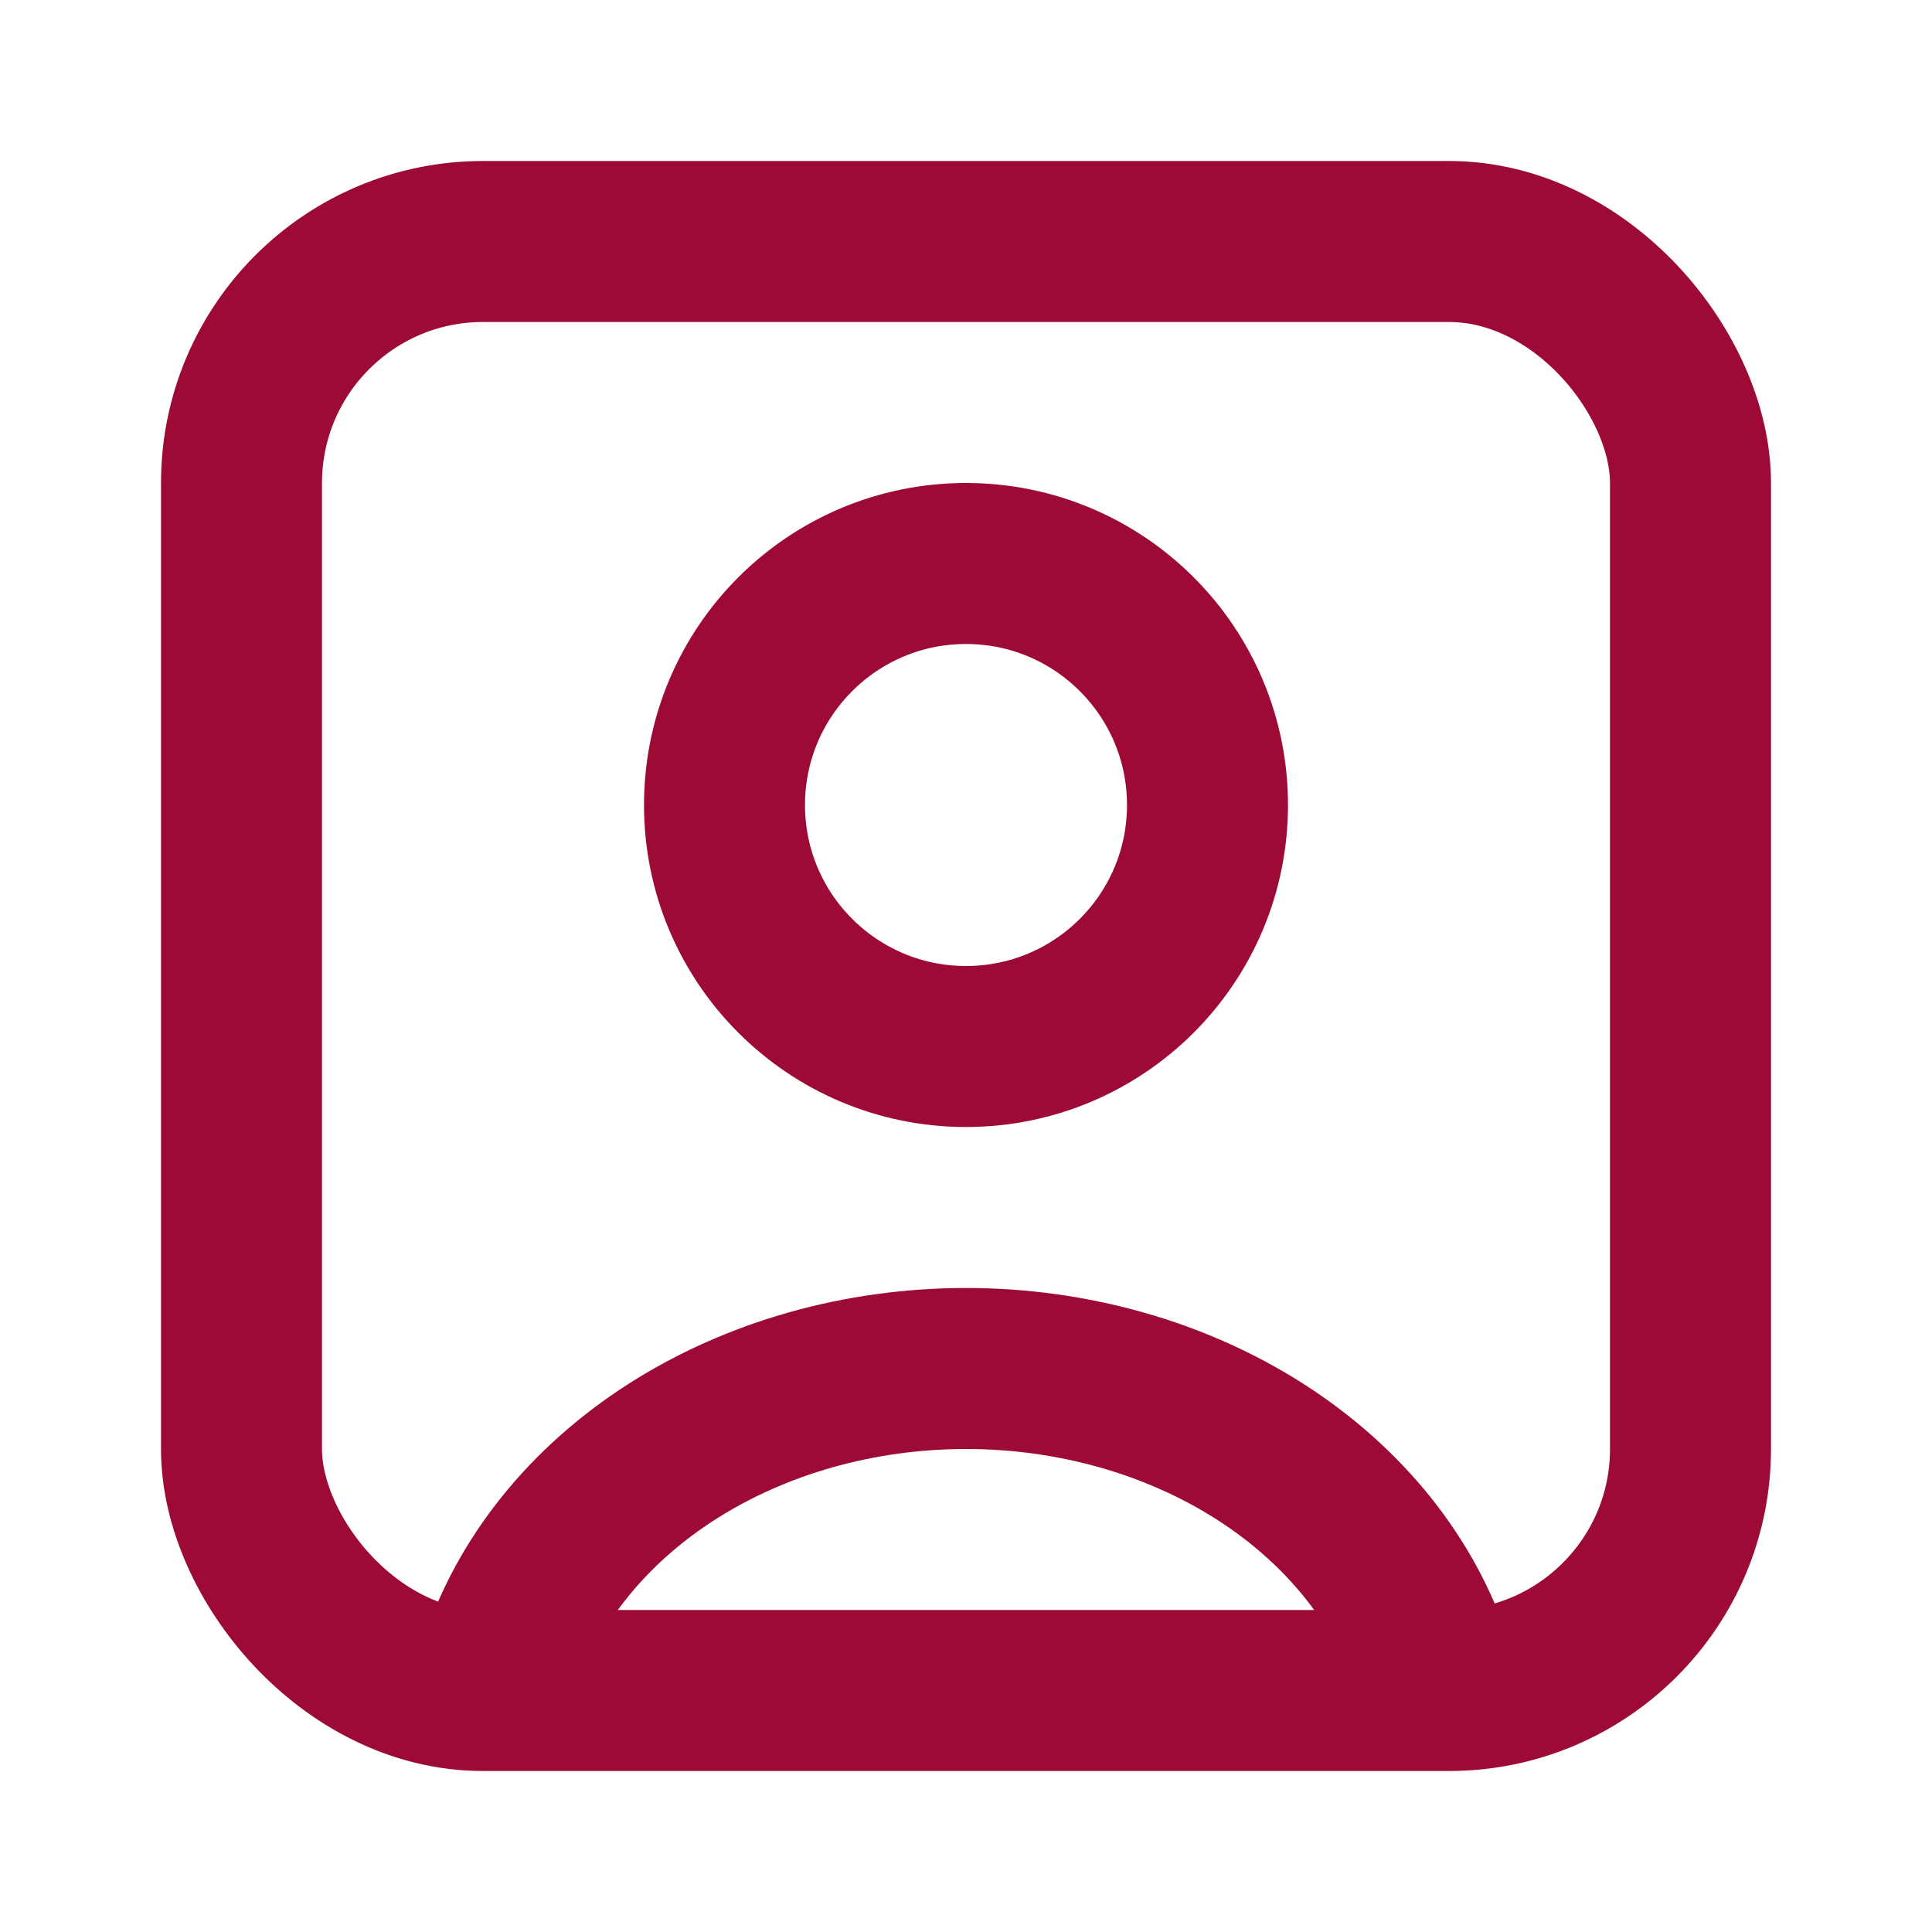 <svg width="24" height="24" viewBox="0 0 24 24" fill="none" xmlns="http://www.w3.org/2000/svg">
<path d="M17.796 20.706C17.454 19.643 16.7 18.703 15.653 18.033C14.605 17.363 13.321 17 12 17C10.679 17 9.395 17.363 8.347 18.033C7.3 18.703 6.546 19.643 6.204 20.706" stroke="#9C0A35" stroke-width="2"/>
<circle cx="12" cy="10" r="3" stroke="#9C0A35" stroke-width="2" stroke-linecap="round"/>
<rect x="3" y="3" width="18" height="18" rx="3" stroke="#9C0A35" stroke-width="2"/>
</svg>
